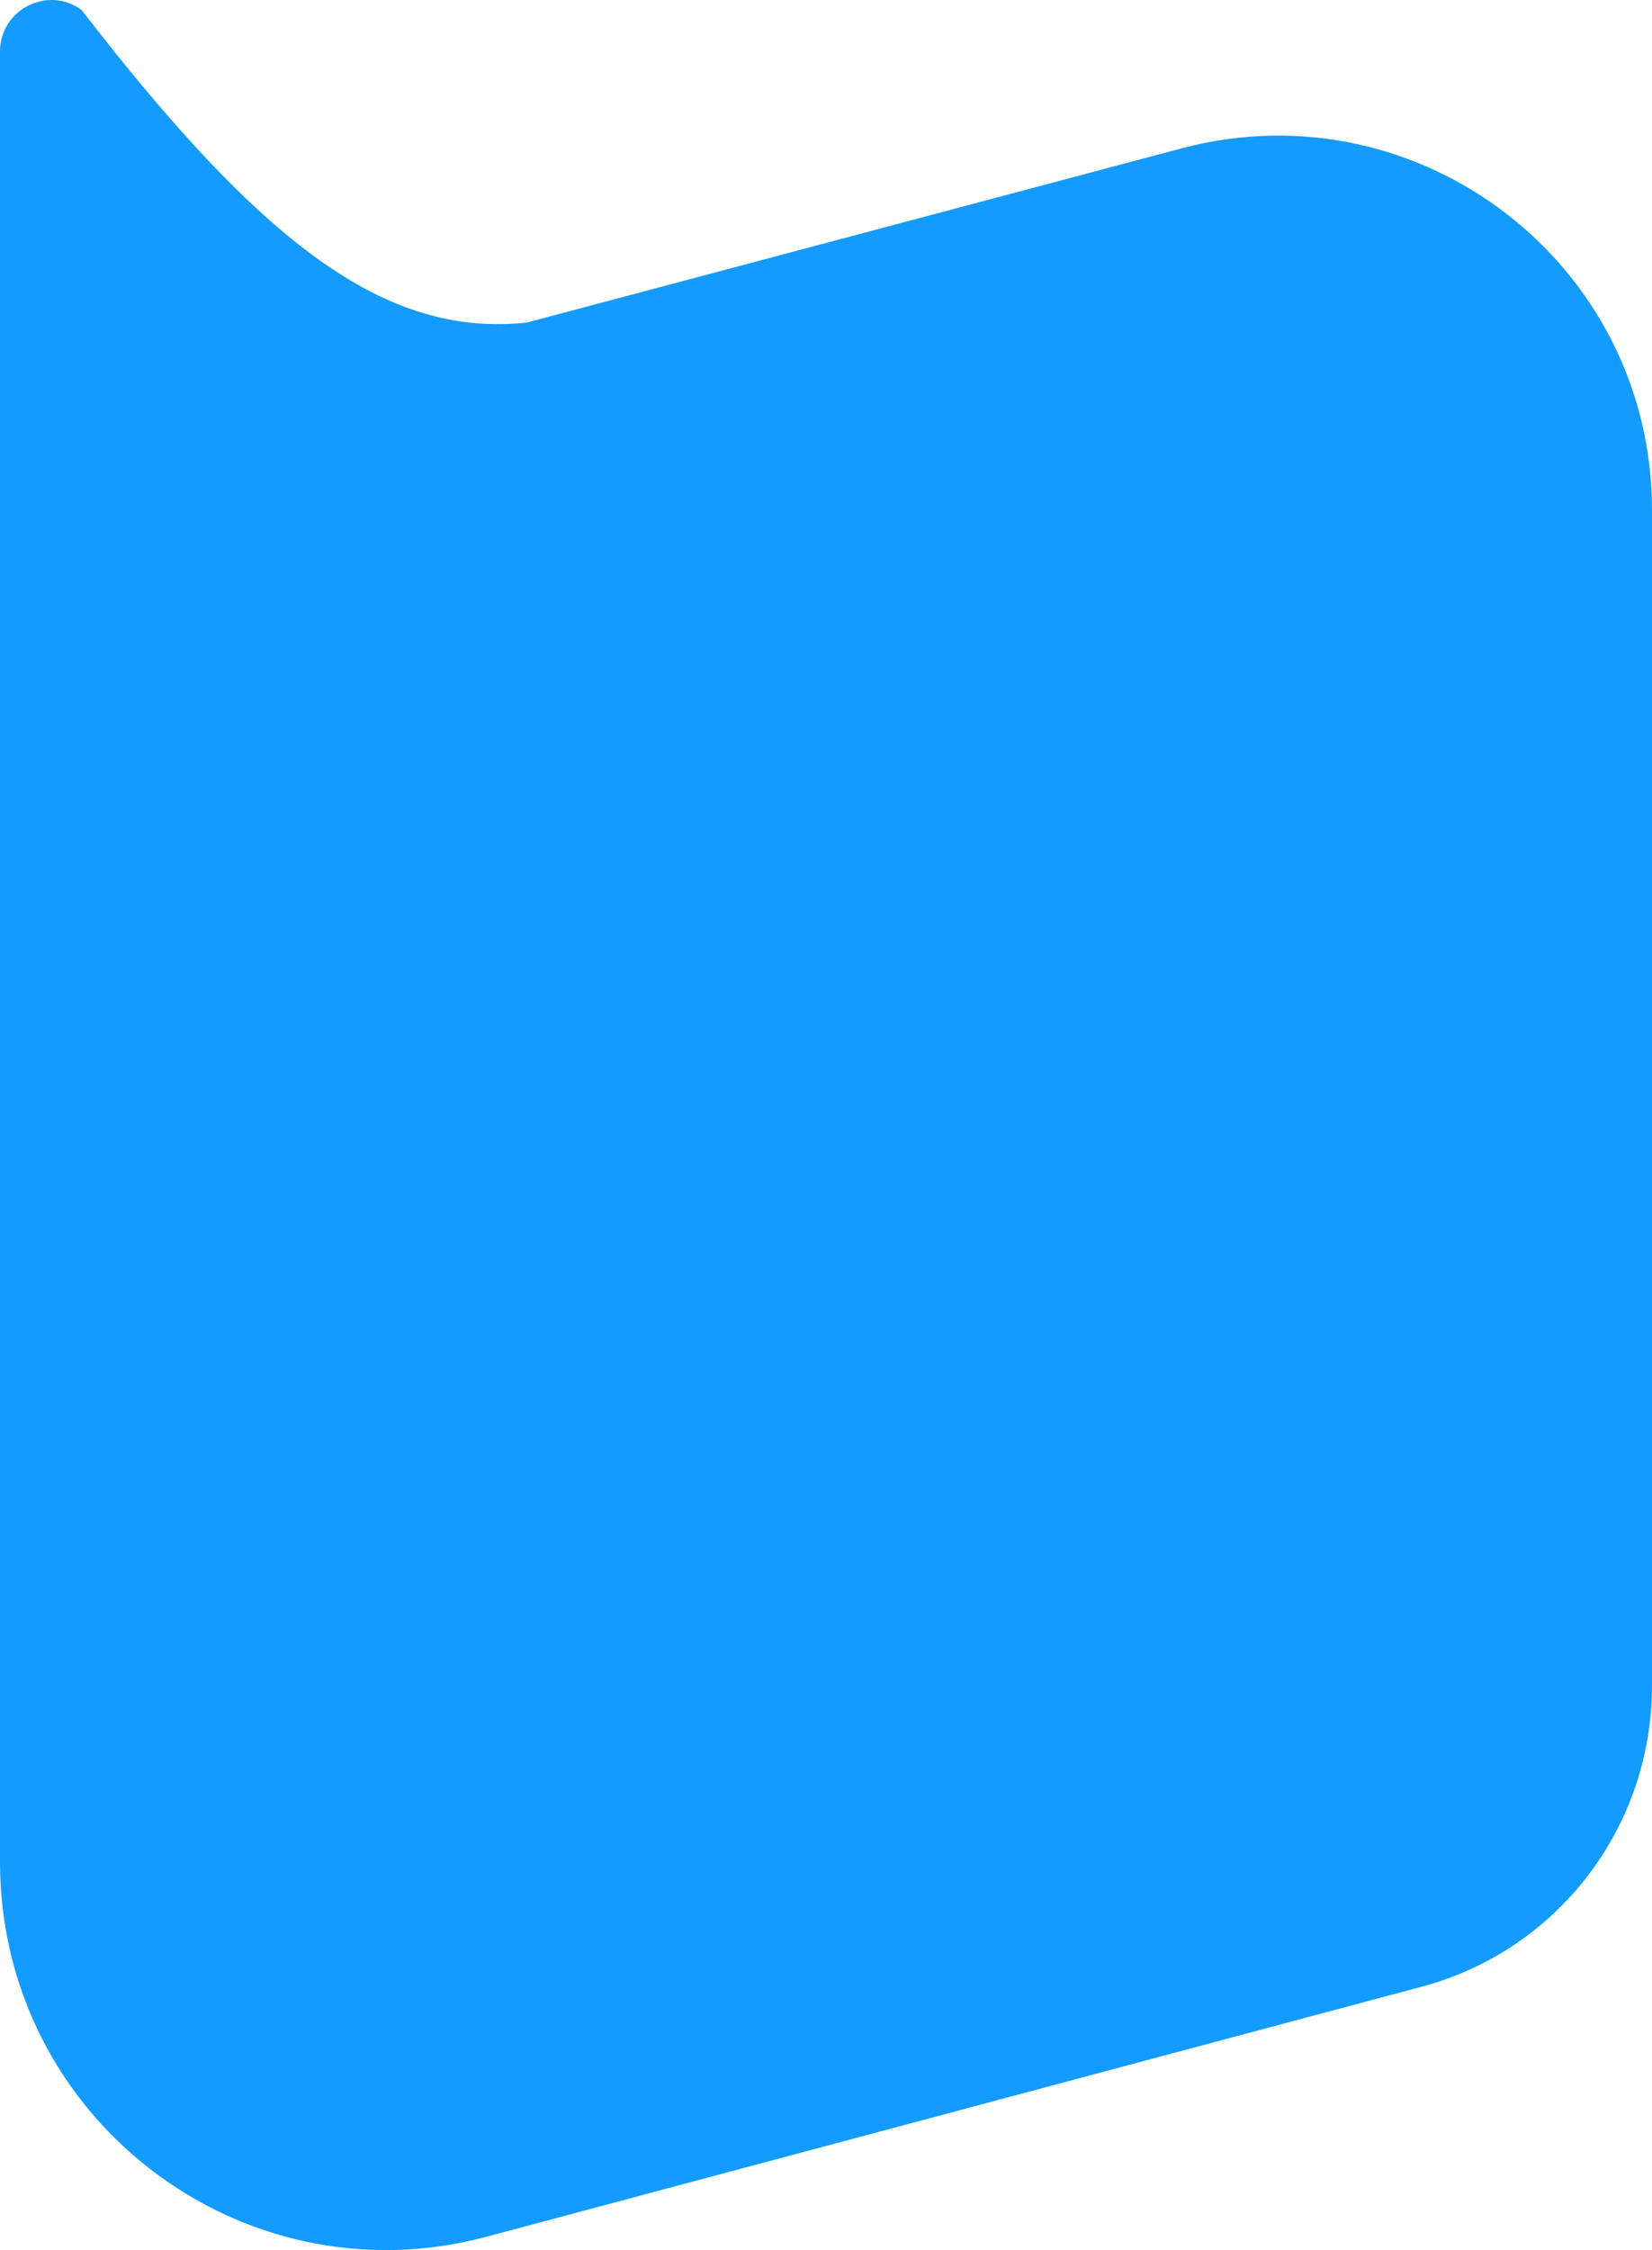 <svg version="1.1" id="图层_1" x="0px" y="0px" width="367.313px" height="500.007px" viewBox="0 0 367.313 500.007" enable-background="new 0 0 367.313 500.007" xml:space="preserve" xmlns:xml="http://www.w3.org/XML/1998/namespace" xmlns="http://www.w3.org/2000/svg" xmlns:xlink="http://www.w3.org/1999/xlink">
  <path fill="#139BFF" d="M107.835,497.128l208.087-55.604c30.328-8.004,51.391-35.383,51.391-66.976V113.387
	c0-54.76-51.813-94.355-104.465-80.455L117.102,71.685C85.51,75.055,58.13,53.994,18.112,2.182C10.53-3.294,0,2.182,0,11.449v91.407
	v310.868C0,470.589,53.495,511.449,107.835,497.128z" class="color c1"/>
</svg>